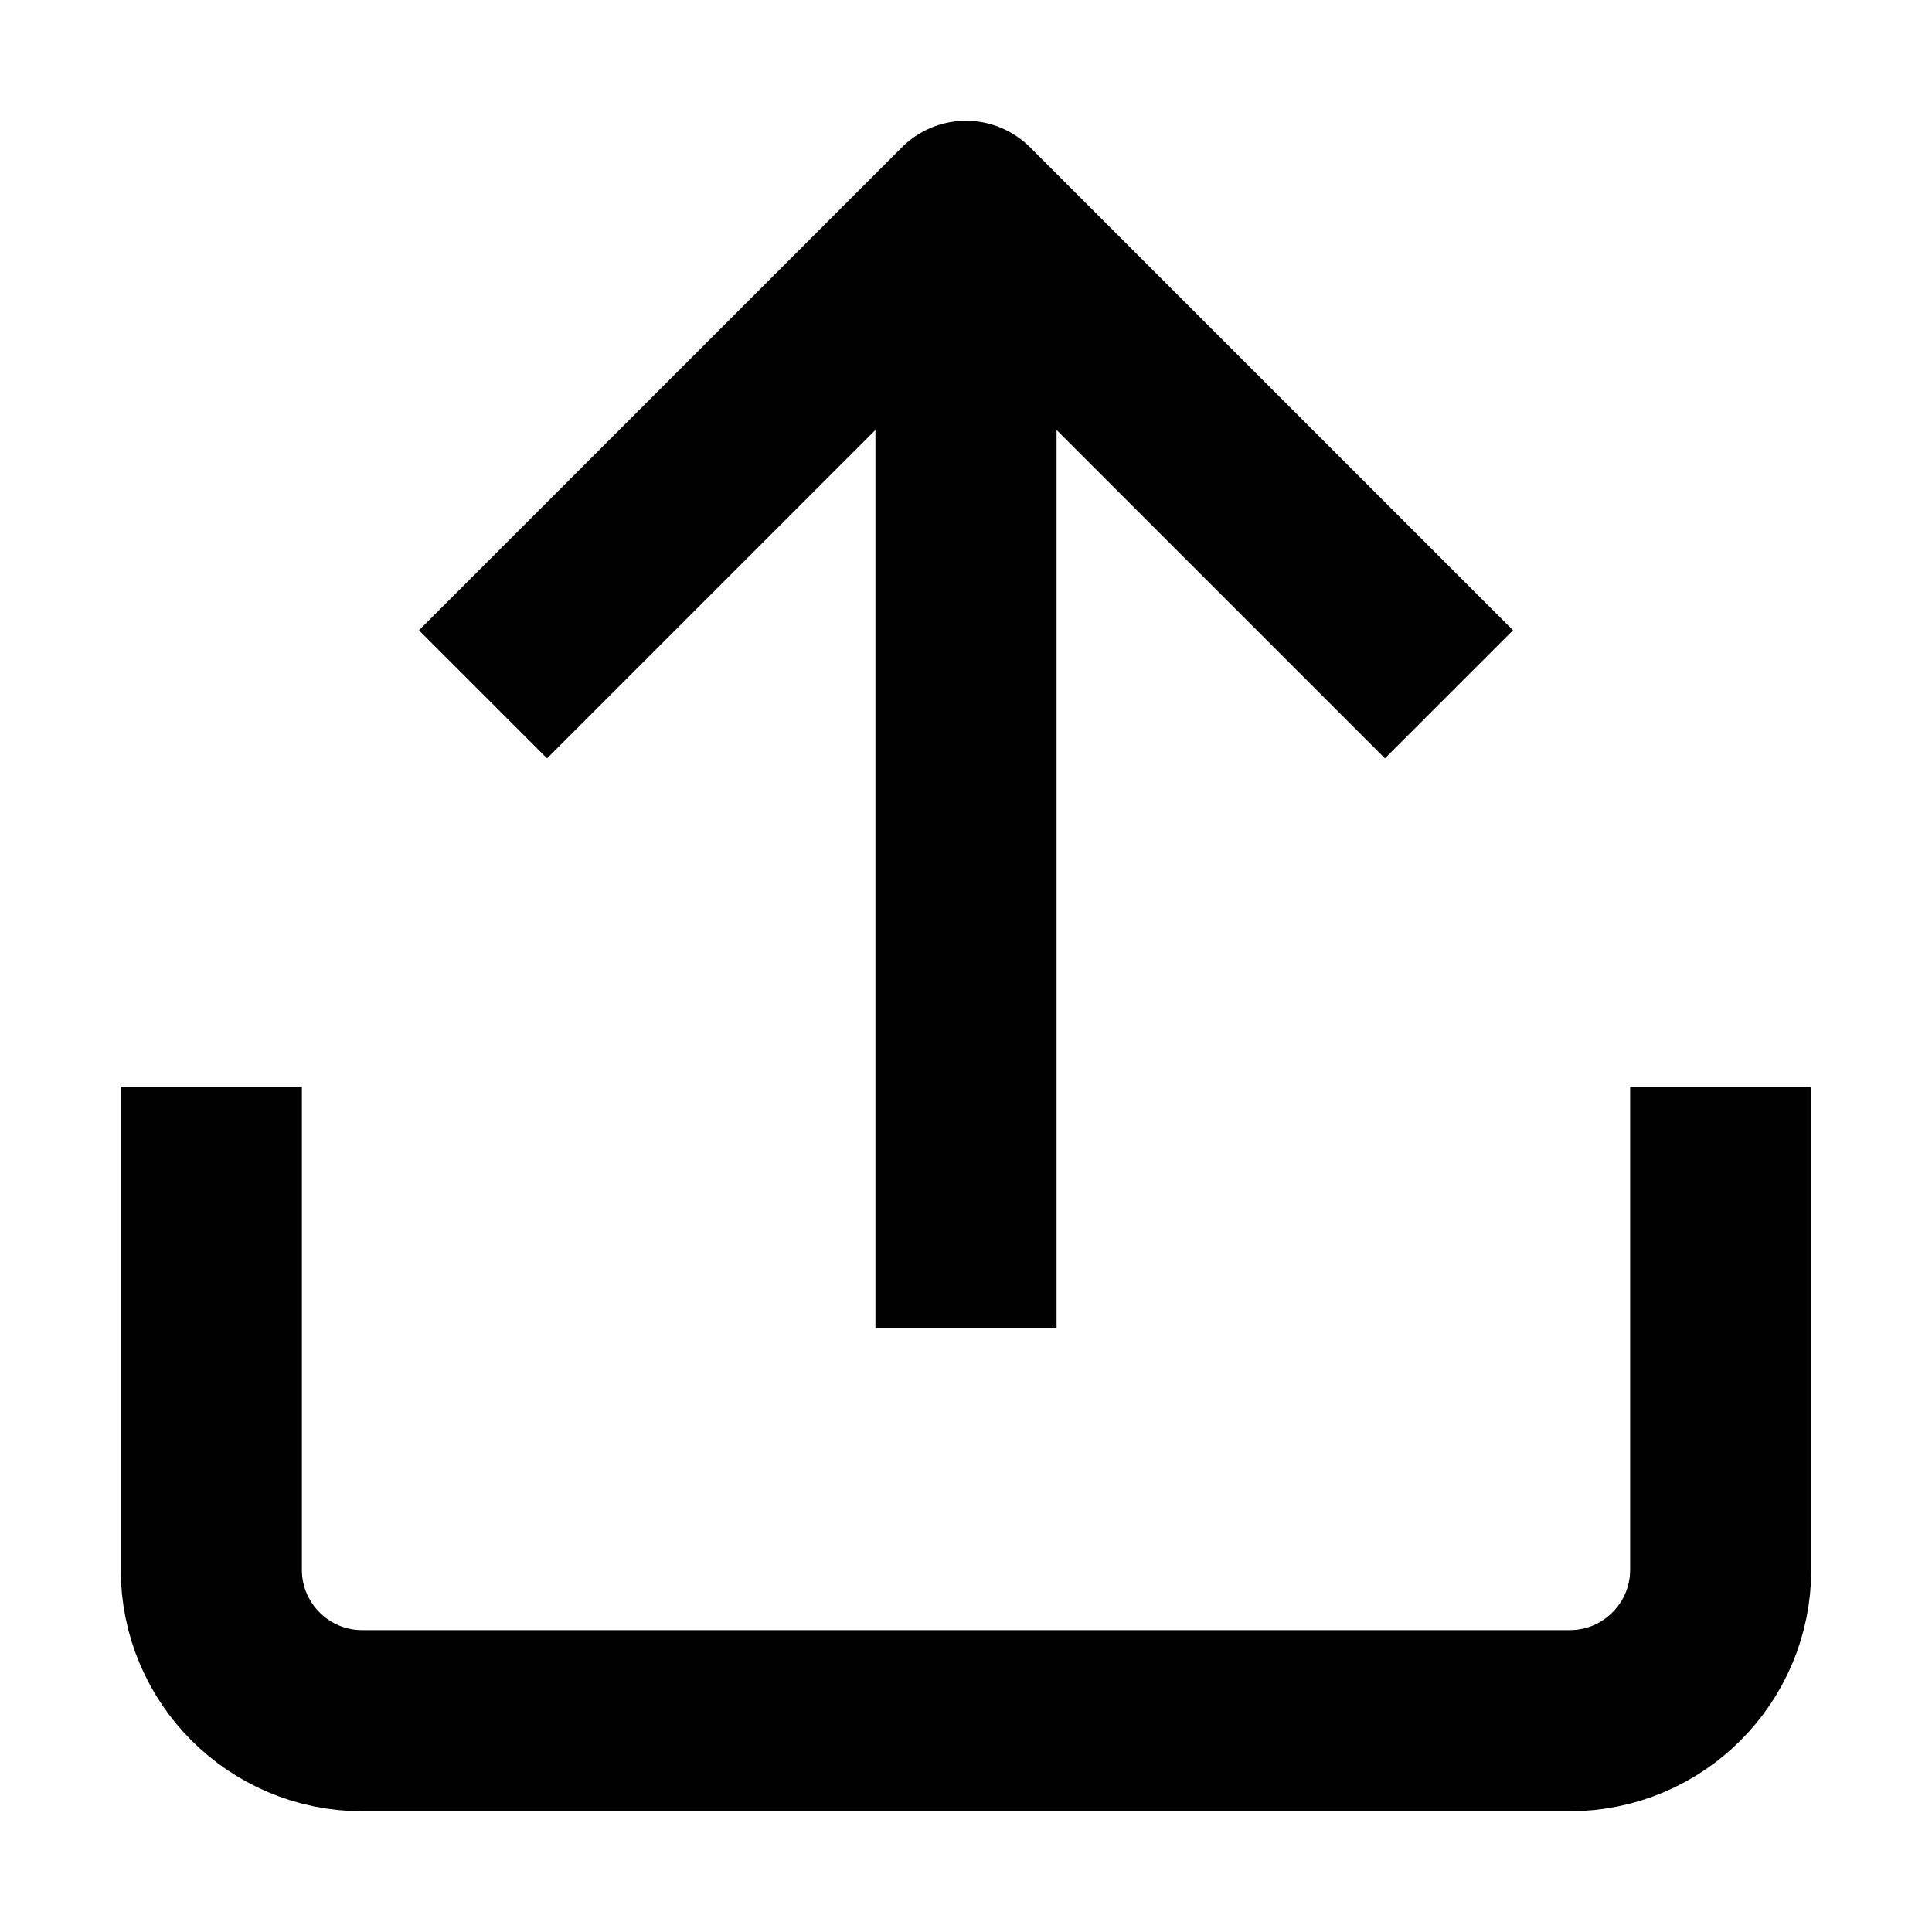 <svg width="16" height="16" fill="none" viewBox="0 0 16 16"><path stroke="currentcolor" stroke-linejoin="round" stroke-width="1.5" d="M1.75 9v4c0 .69.56 1.25 1.25 1.25h10c.69 0 1.25-.56 1.25-1.25V9M8 1.75V11M4 5.75l4-4 4 4"/></svg>